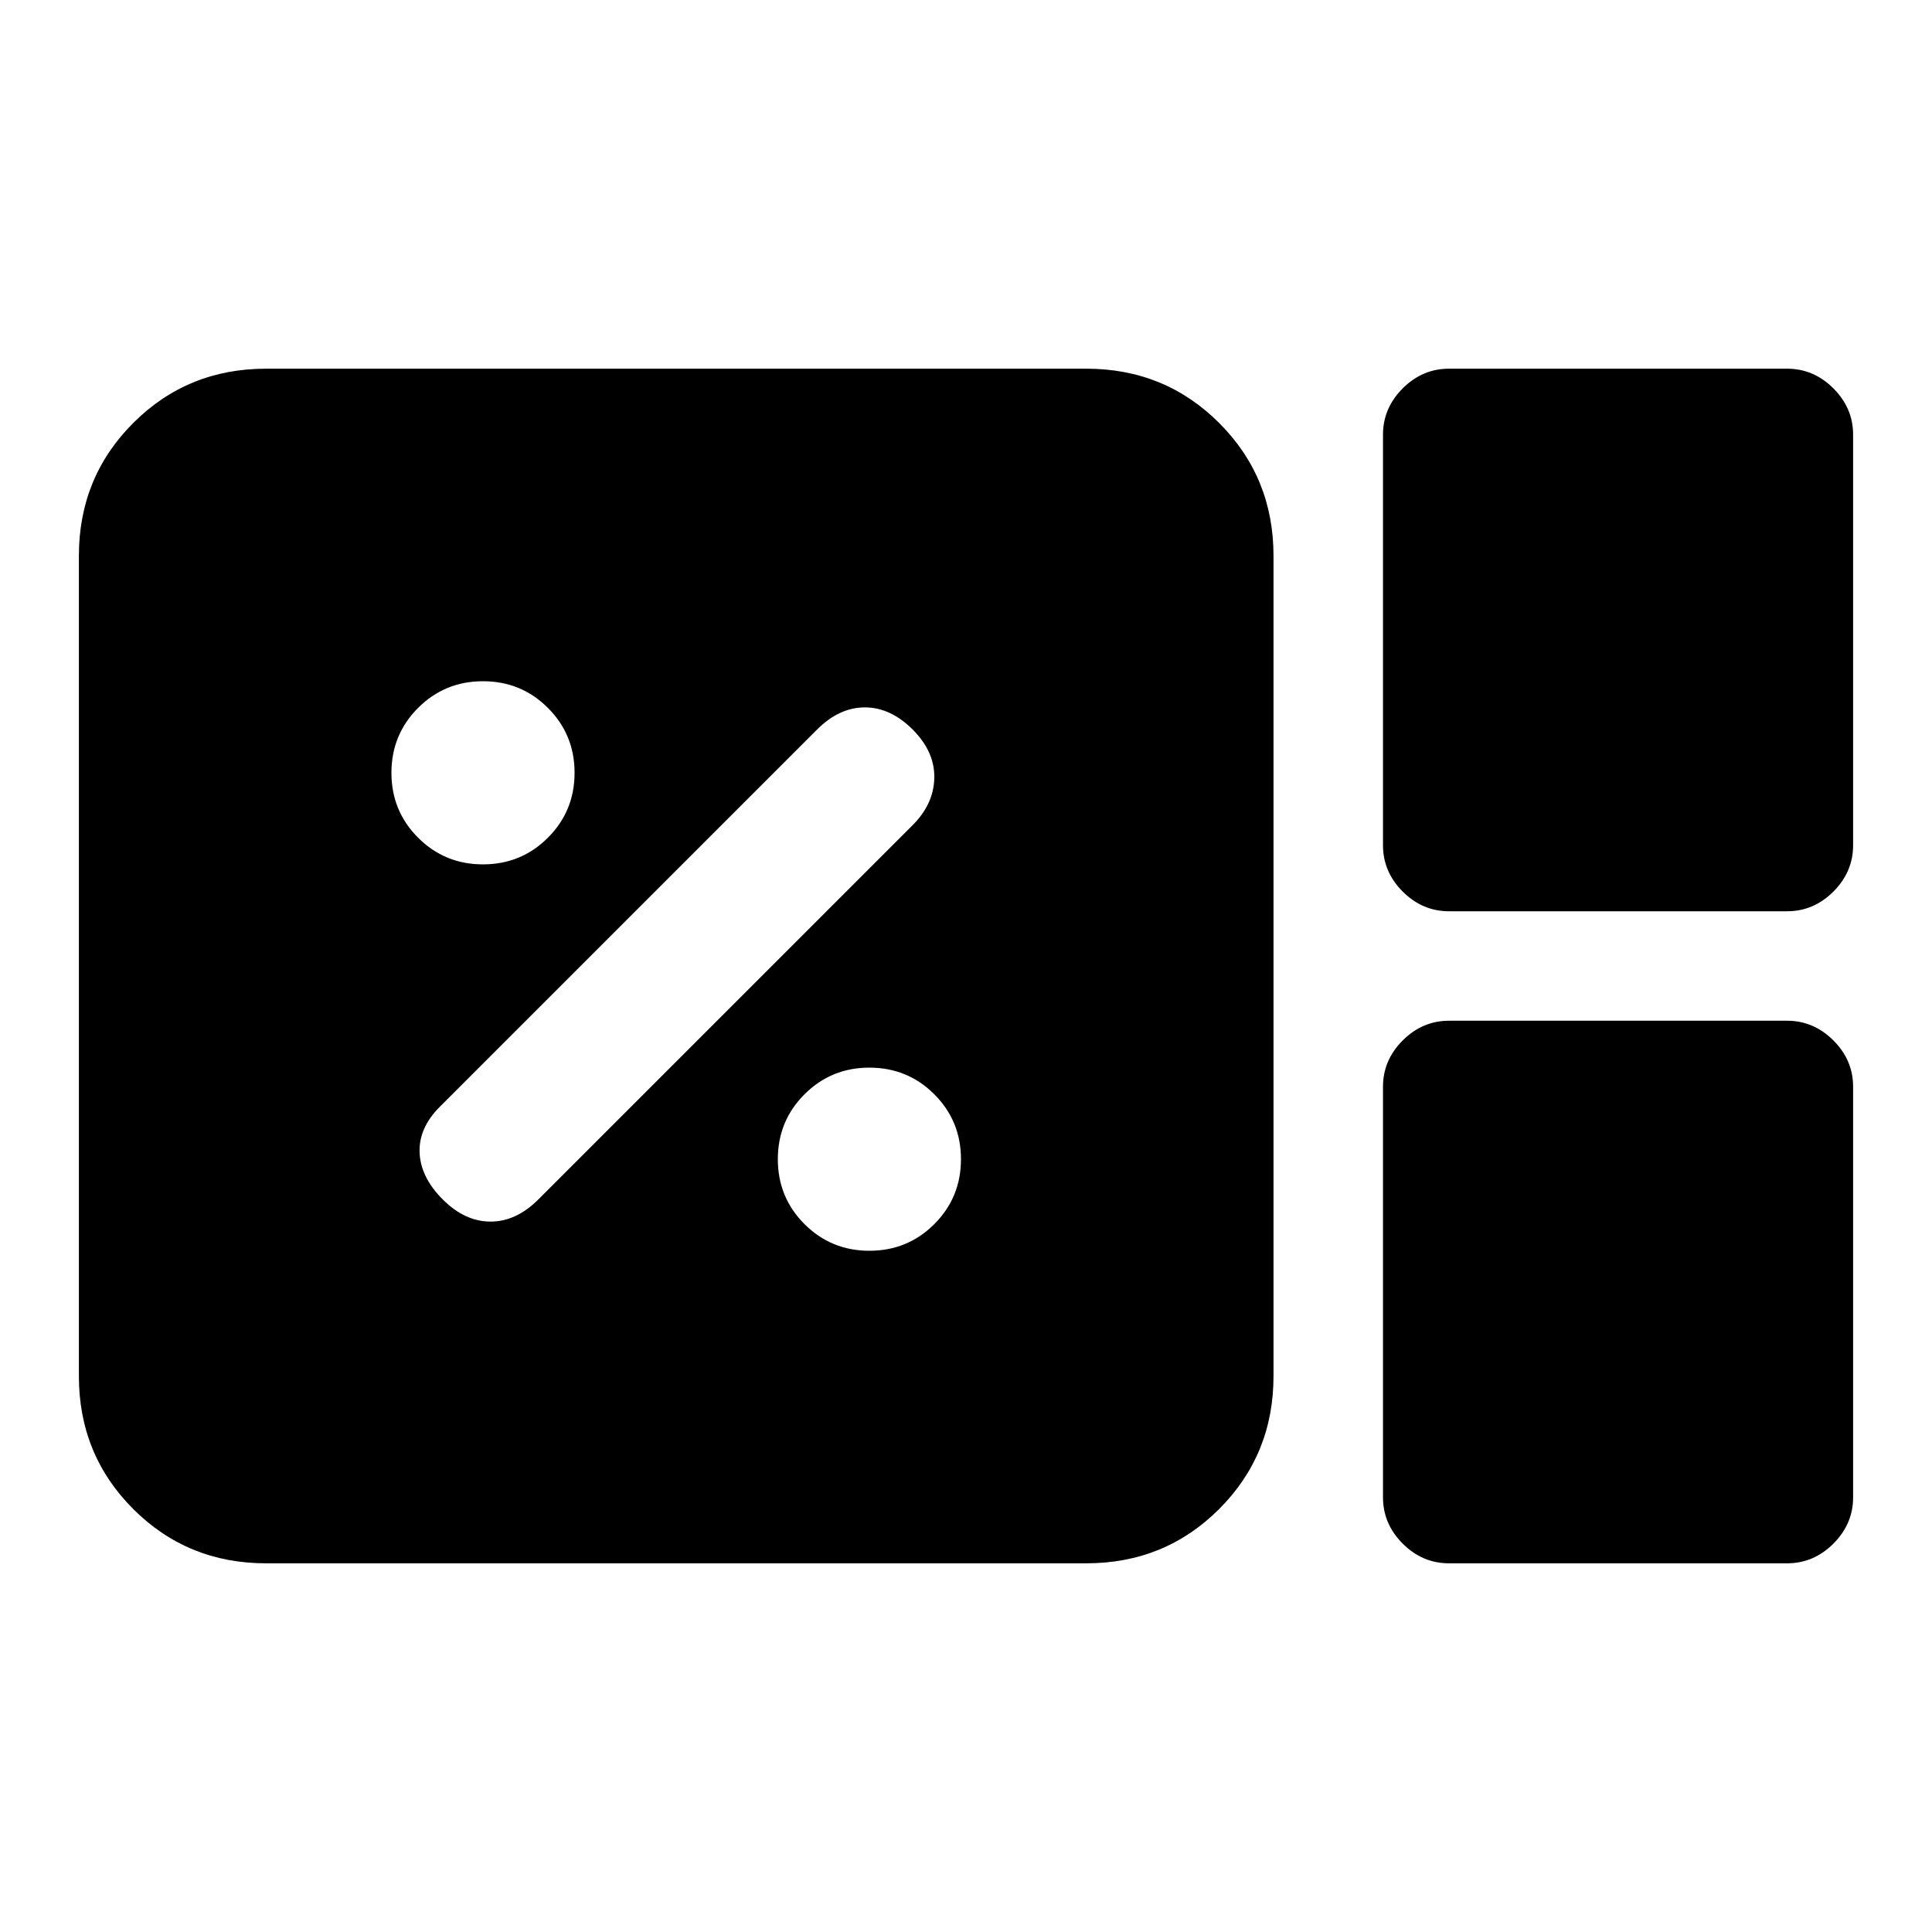 <svg xmlns="http://www.w3.org/2000/svg" height="20" viewBox="0 -960 960 960" width="20"><path d="M132.2-183.2q-39.01 0-66.01-26.99-26.99-27-26.99-66.01v-407.6q0-39.01 26.99-66.01 27-26.99 66.01-26.99h407.6q39.01 0 66.01 26.99 26.99 27 26.99 66.01v407.6q0 39.01-26.99 66.01-27 26.99-66.01 26.99H132.2Zm587.8-324q-13.22 0-23.01-9.79-9.79-9.79-9.79-23.01v-204q0-13.22 9.79-23.01 9.79-9.79 23.01-9.79h168q13.22 0 23.01 9.79 9.79 9.79 9.79 23.01v204q0 13.22-9.79 23.01-9.79 9.79-23.01 9.79H720Zm0 324q-13.22 0-23.01-9.79-9.79-9.79-9.79-23.01v-204q0-13.22 9.79-23.01 9.79-9.79 23.01-9.79h168q13.22 0 23.01 9.79 9.79 9.79 9.79 23.01v204q0 13.22-9.79 23.01-9.79 9.79-23.01 9.79H720ZM432-338.5q19 0 32.25-13.25T477.5-384q0-19-13.25-32.25T432-429.5q-19 0-32.25 13.25T386.5-384q0 19 13.25 32.25T432-338.5ZM267.5-364l186-186q10.5-10.5 10.75-23.5t-10.75-24q-11-11-23.75-11t-23.75 11L218.5-410q-10.5 10.5-10 22.75T220-364q11 11 23.75 11t23.75-11ZM240-530.5q19 0 32.25-13.25T285.5-576q0-19-13.25-32.25T240-621.5q-19 0-32.25 13.25T194.5-576q0 19 13.25 32.25T240-530.5Z"/></svg>